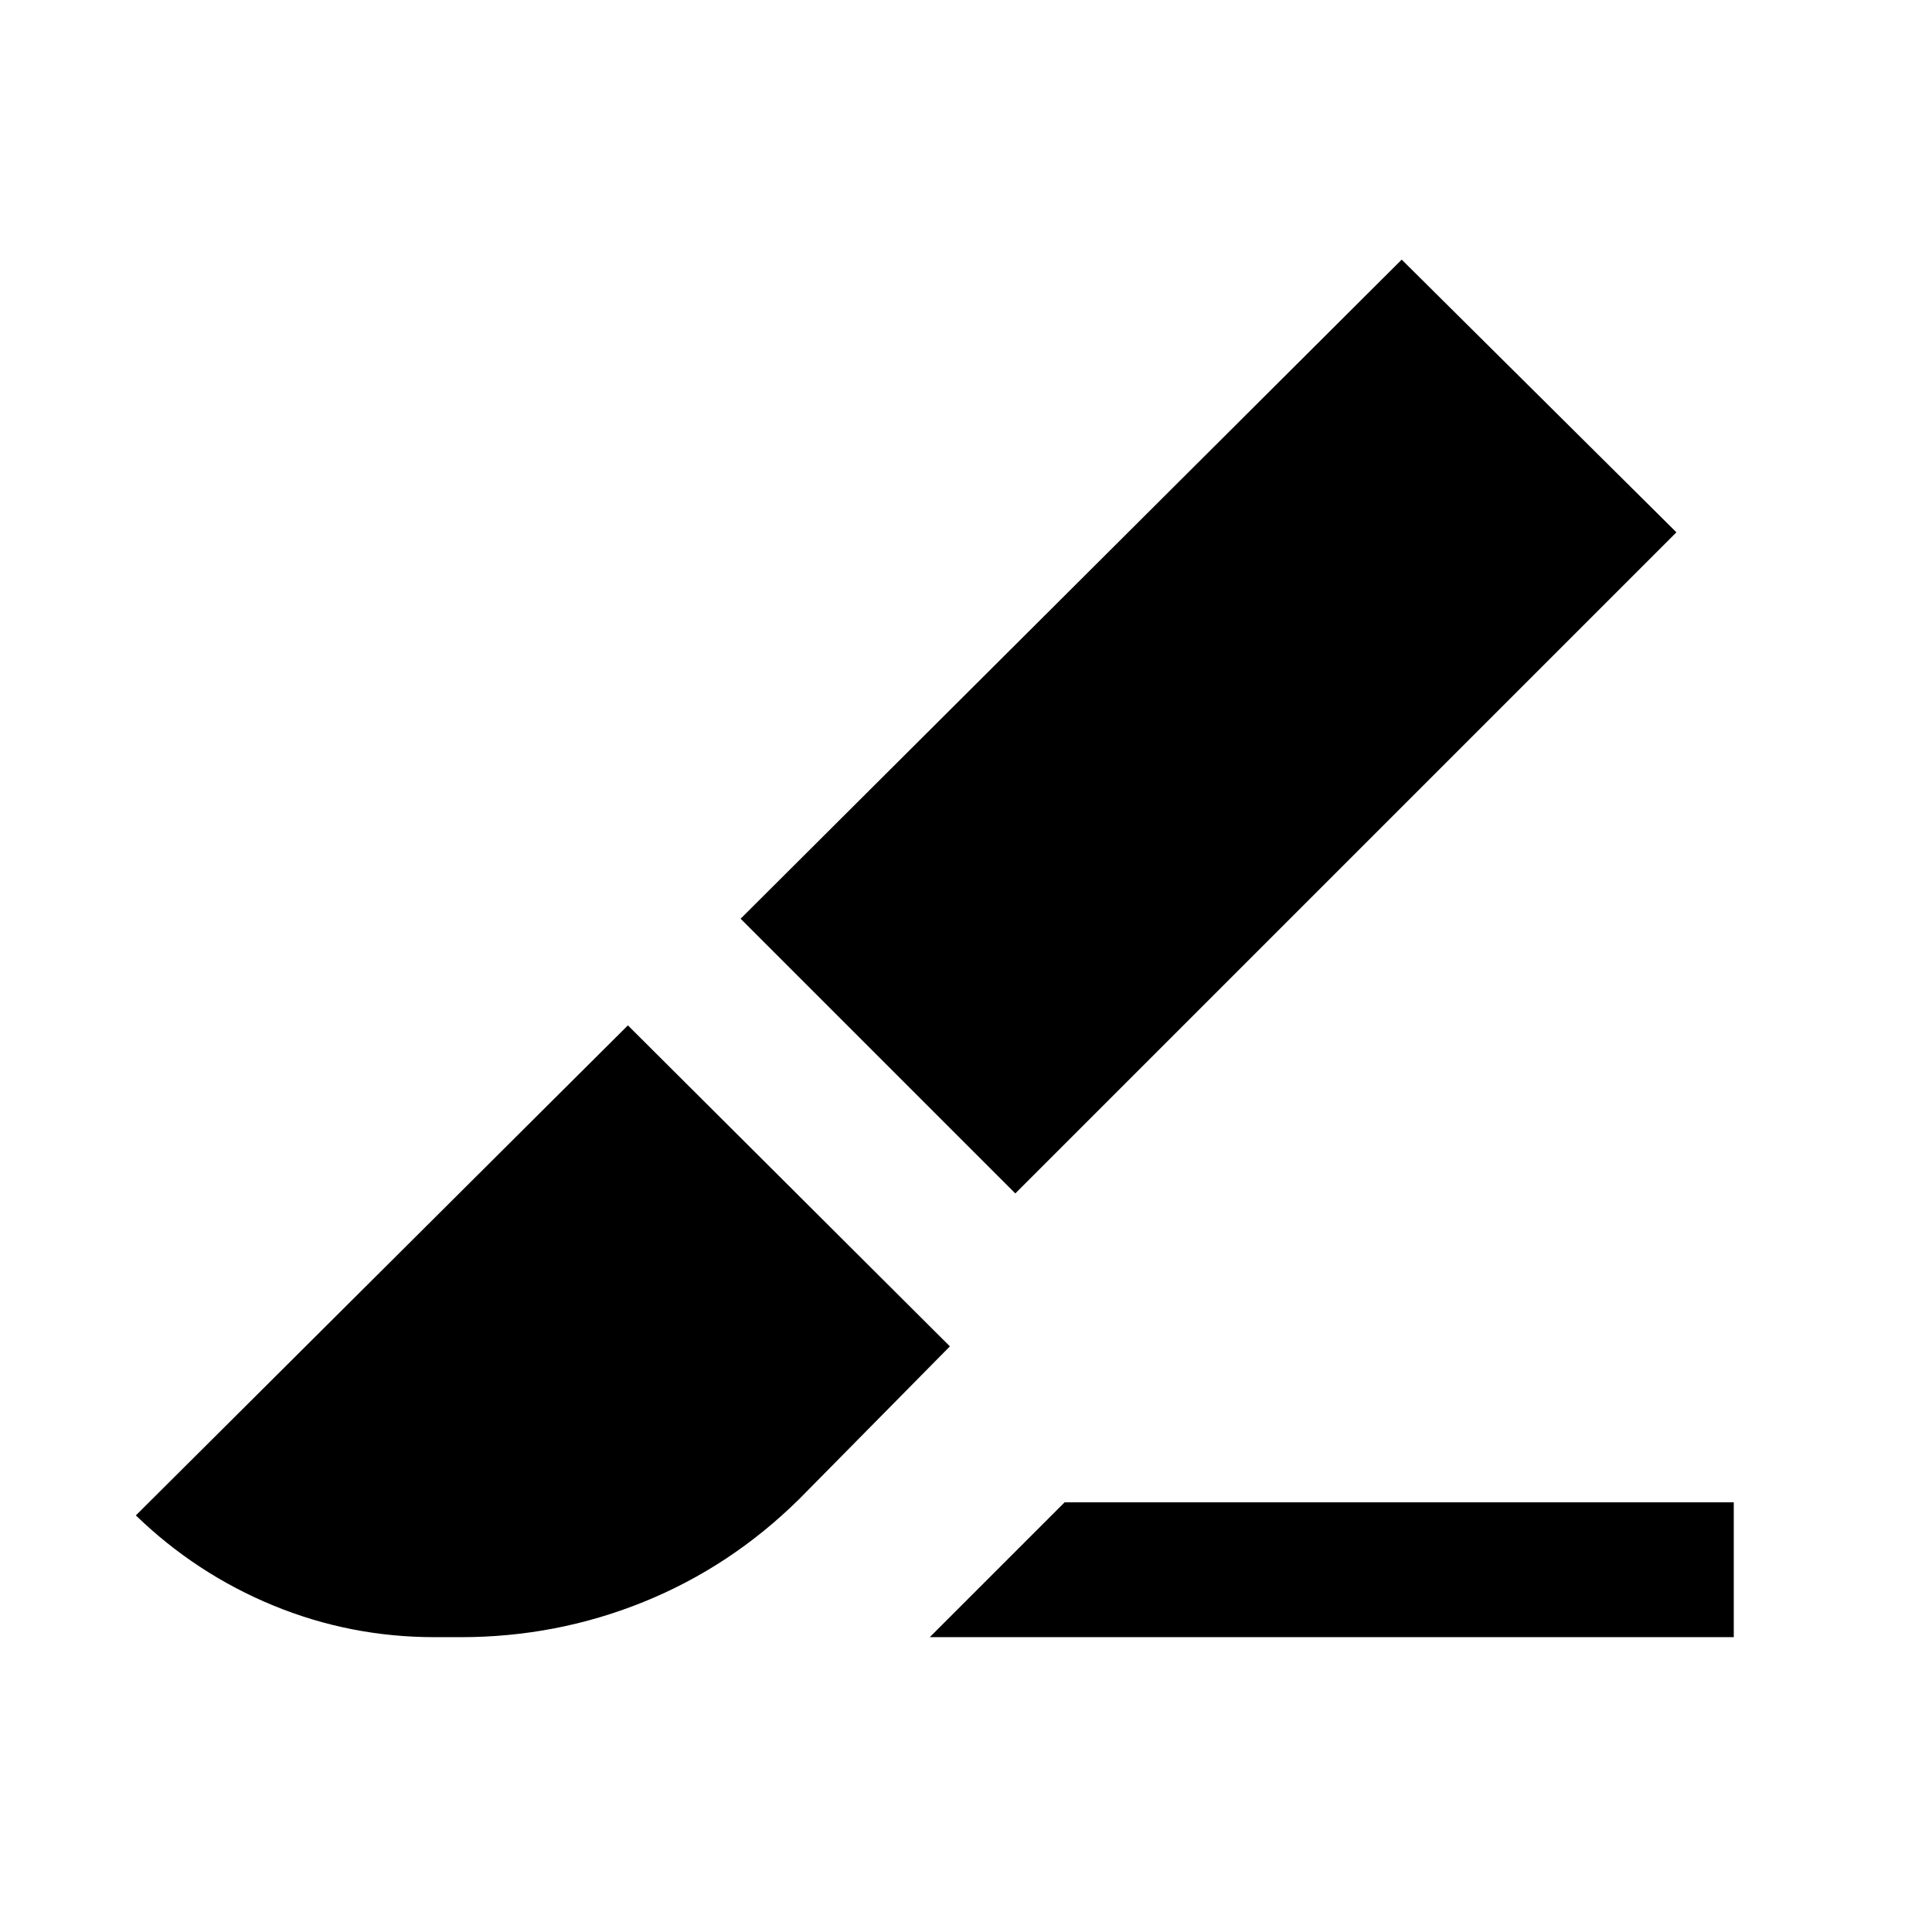 <svg xmlns="http://www.w3.org/2000/svg" height="20" viewBox="0 -960 960 960" width="20"><path d="M504.5-367 368-503.5 696.5-831 833-695.5 504.5-367ZM462-146.5l67-67h332.5v67H462Zm-246 0q-42 0-80.25-15.75T67.5-207L312-450.5 472-291l-75 76q-34 33.5-77.25 51T229-146.5h-13Z"/></svg>